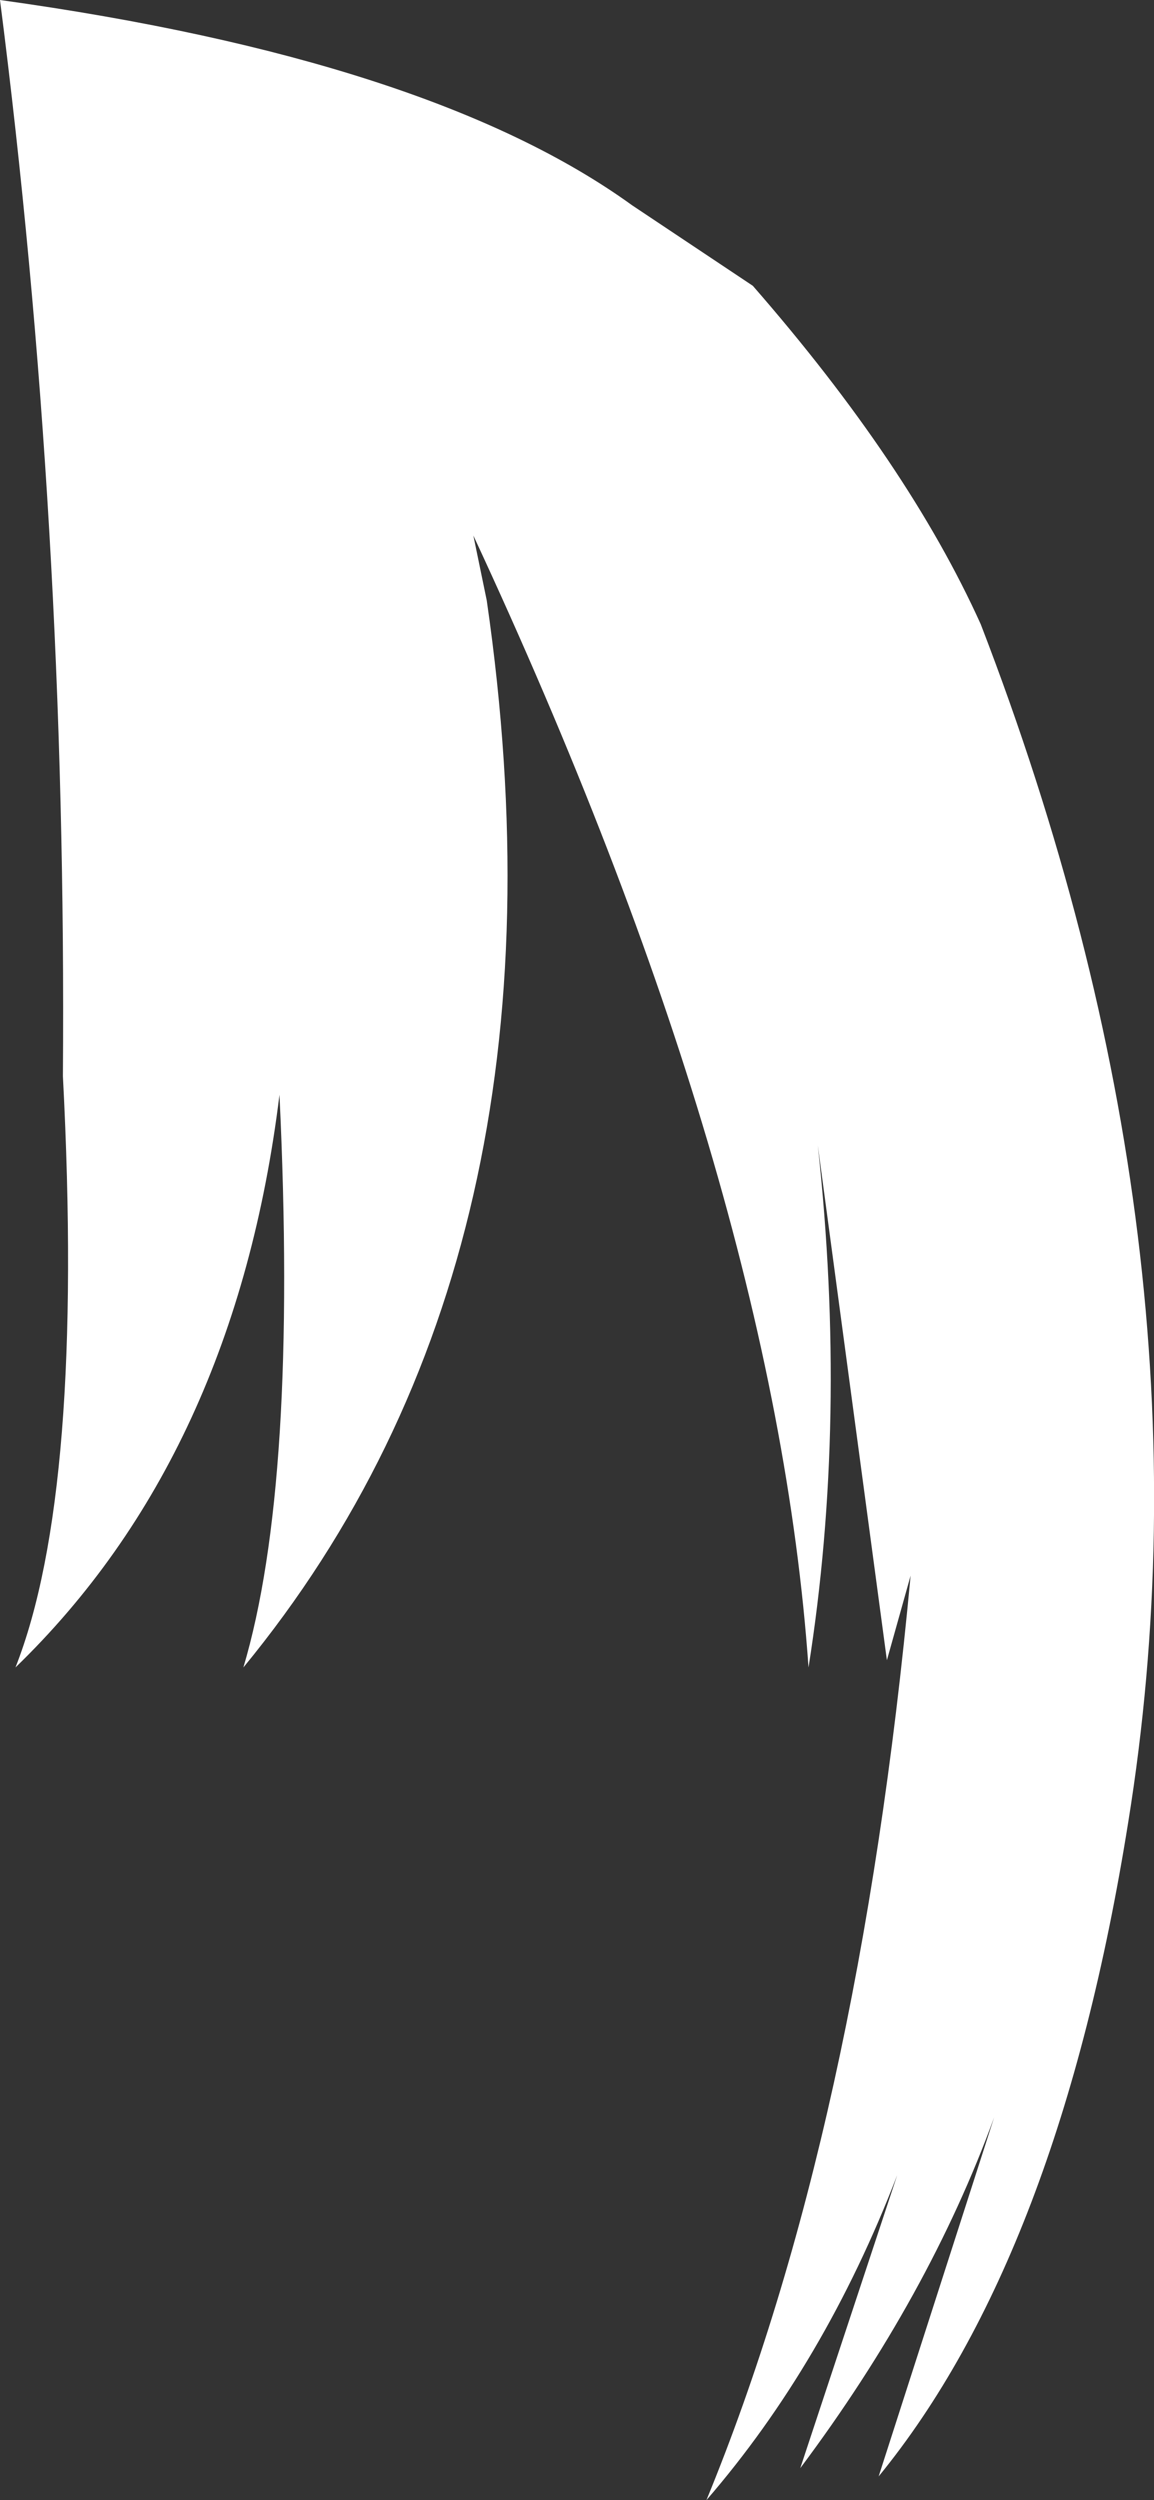 <?xml version="1.0" encoding="UTF-8" standalone="no"?>
<svg xmlns:xlink="http://www.w3.org/1999/xlink" height="121.15px" width="55.95px" xmlns="http://www.w3.org/2000/svg">
  <rect width="100%" height="100%" fill="#333333" stroke="none"/>
  <g transform="matrix(1.0, 0.0, 0.0, 1.0, 18.5, 44.15)">
    <path d="M12.15 -34.2 L18.0 -30.3 Q25.55 -21.65 29.05 -13.9 40.7 16.3 36.2 44.15 32.85 65.15 24.1 75.85 L29.7 58.45 Q26.55 67.1 20.3 75.45 L25.0 61.25 Q21.5 70.35 15.75 77.0 23.15 59.0 25.65 32.2 L24.5 36.3 21.15 11.35 Q22.6 24.65 20.7 36.65 19.05 13.15 4.45 -18.2 L5.1 -15.05 Q9.7 16.7 -6.7 36.65 -4.05 27.75 -4.95 8.9 -7.1 26.35 -17.75 36.65 -14.4 28.15 -15.45 8.0 -15.25 -18.8 -18.5 -44.15 2.4 -41.25 12.15 -34.2" fill="#ffffff" fill-rule="evenodd" stroke="none"/>
  </g>
</svg>
